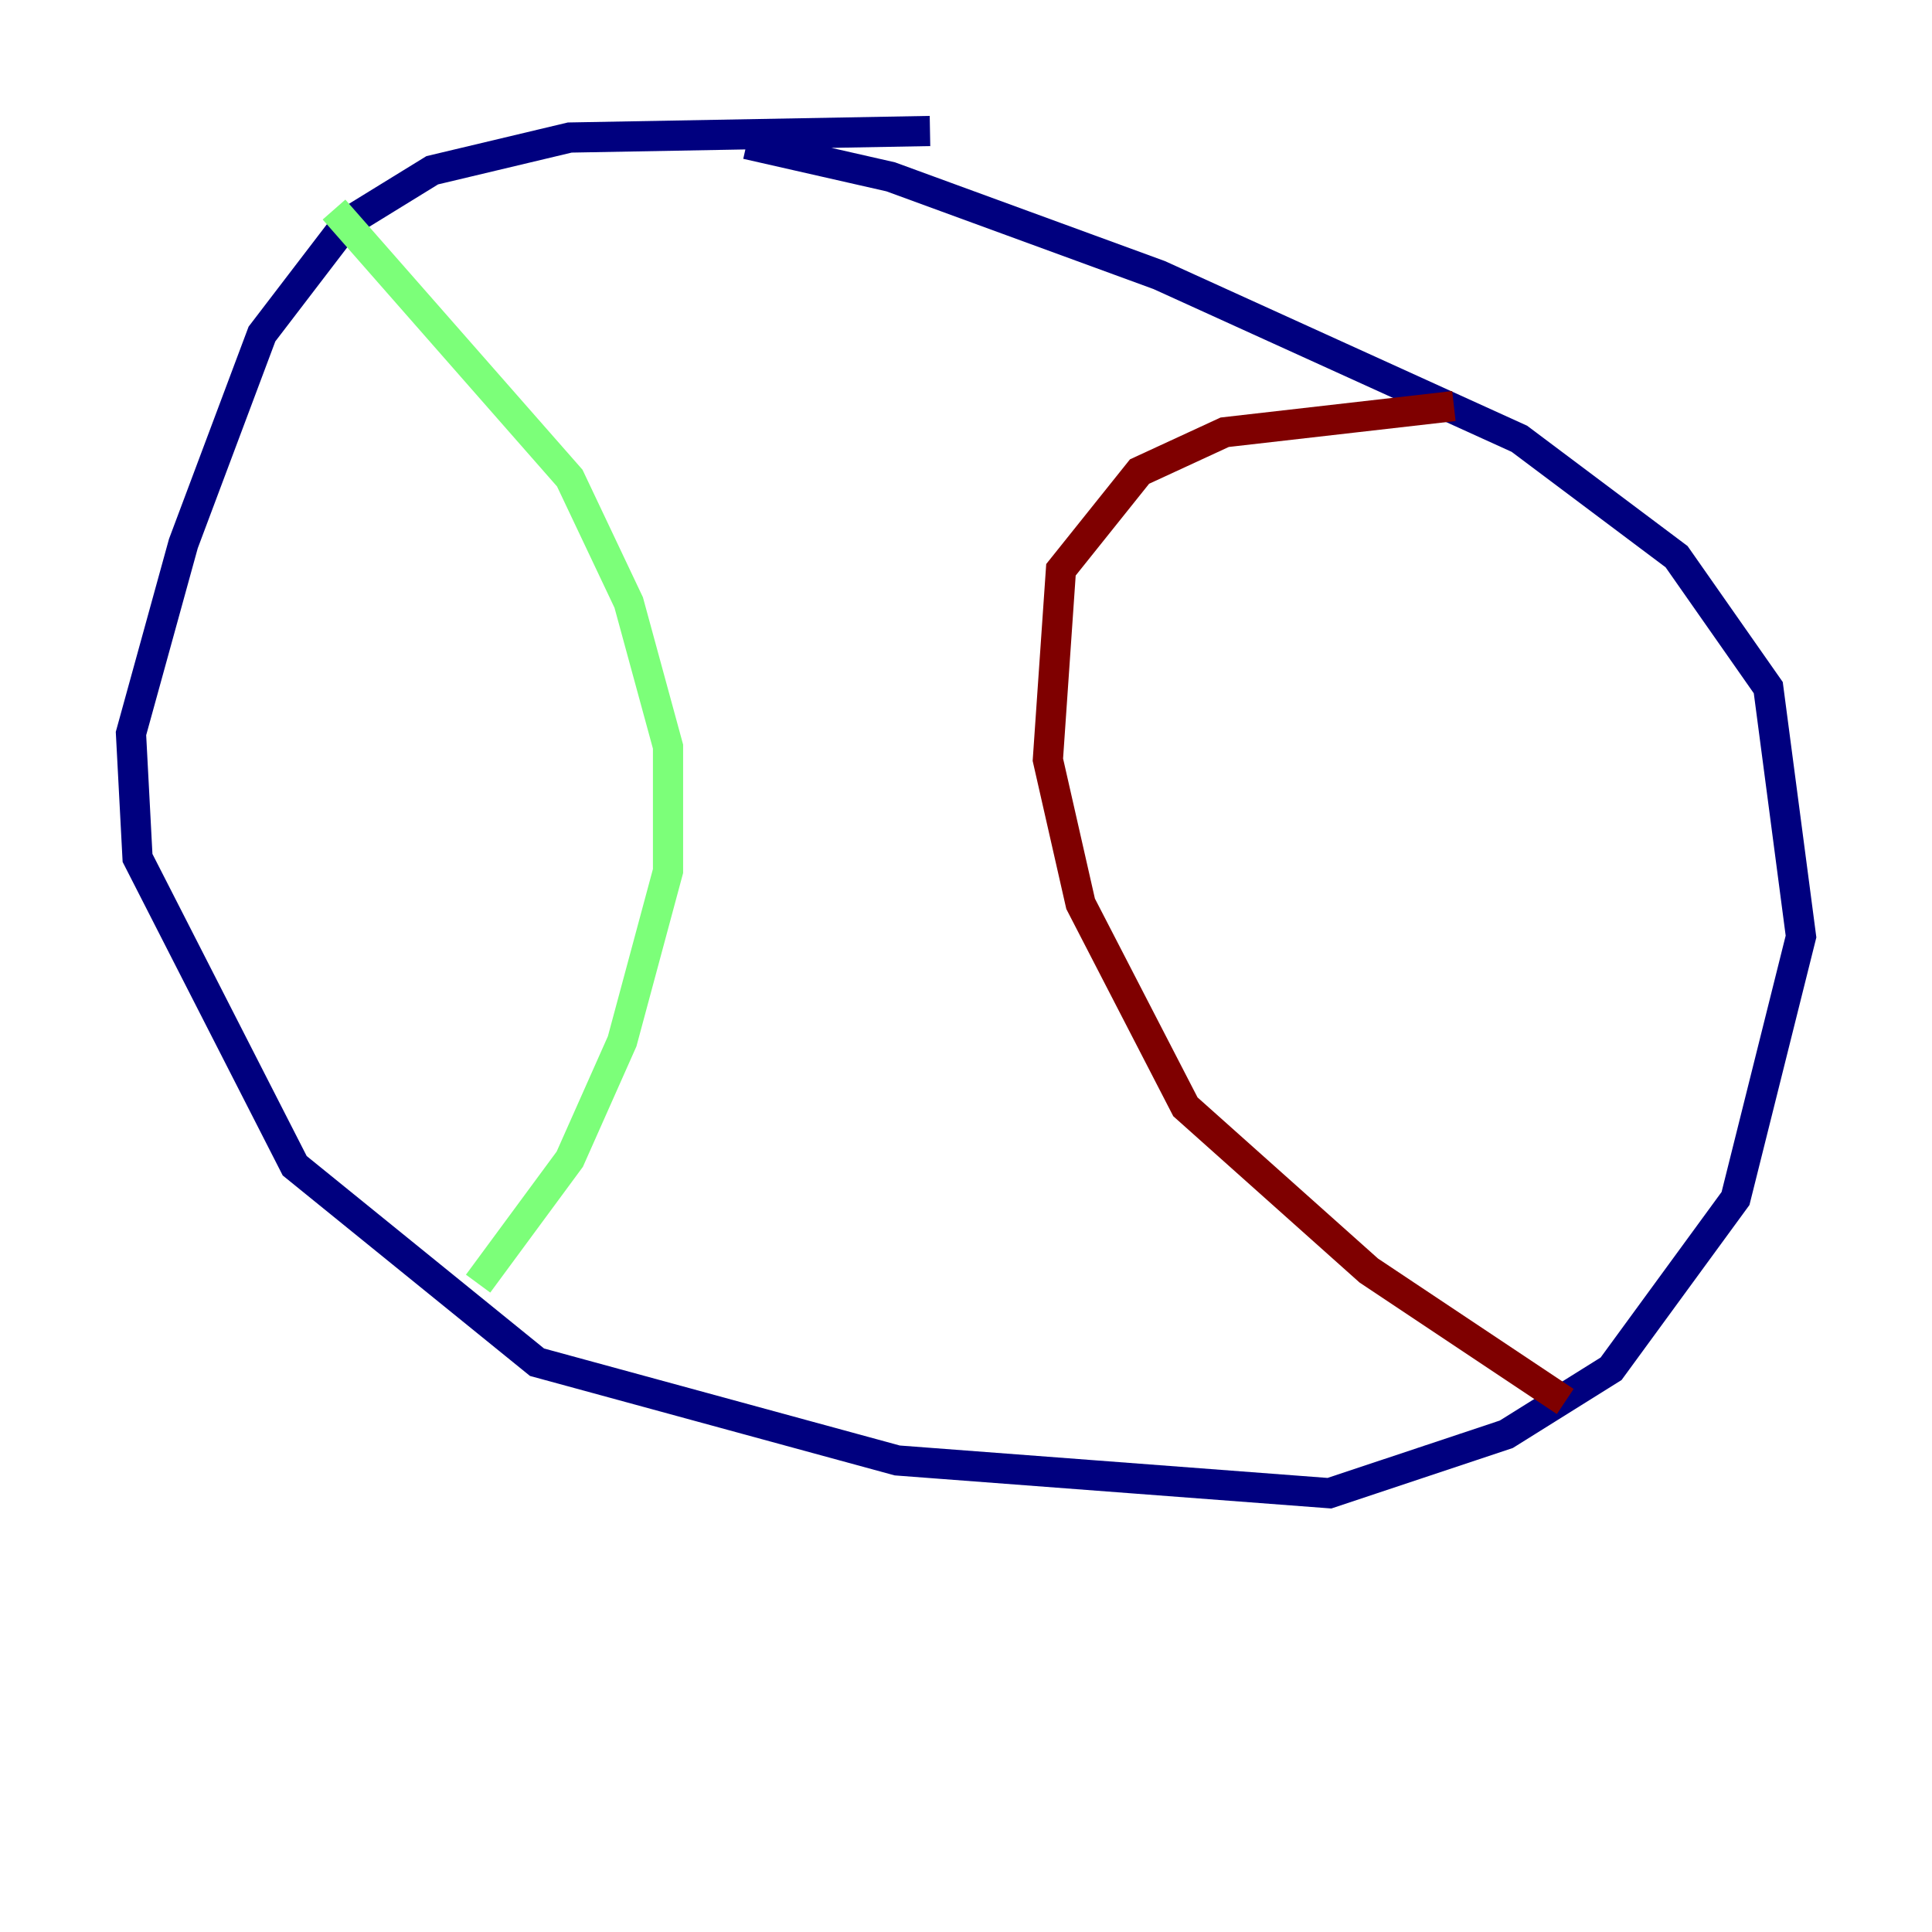 <?xml version="1.0" encoding="utf-8" ?>
<svg baseProfile="tiny" height="128" version="1.2" viewBox="0,0,128,128" width="128" xmlns="http://www.w3.org/2000/svg" xmlns:ev="http://www.w3.org/2001/xml-events" xmlns:xlink="http://www.w3.org/1999/xlink"><defs /><polyline fill="none" points="61.614,8.678 37.749,9.112 28.637,11.281 22.997,14.752 17.356,22.129 12.149,36.014 8.678,48.597 9.112,56.841 19.525,77.234 35.58,90.251 59.444,96.759 88.081,98.929 99.797,95.024 106.739,90.685 114.983,79.403 119.322,62.047 117.153,45.559 111.078,36.881 100.664,29.071 76.8,18.224 59.01,11.715 49.464,9.546" stroke="#00007f" stroke-width="2" /><polyline fill="none" points="22.129,13.885 37.749,31.675 41.654,39.919 44.258,49.464 44.258,57.709 41.22,68.99 37.749,76.8 31.675,85.044" stroke="#7cff79" stroke-width="2" /><polyline fill="none" points="96.325,26.902 81.139,28.637 75.498,31.241 70.291,37.749 69.424,50.332 71.593,59.878 78.536,73.329 90.685,84.176 103.702,92.854" stroke="#7f0000" stroke-width="2" /></svg>